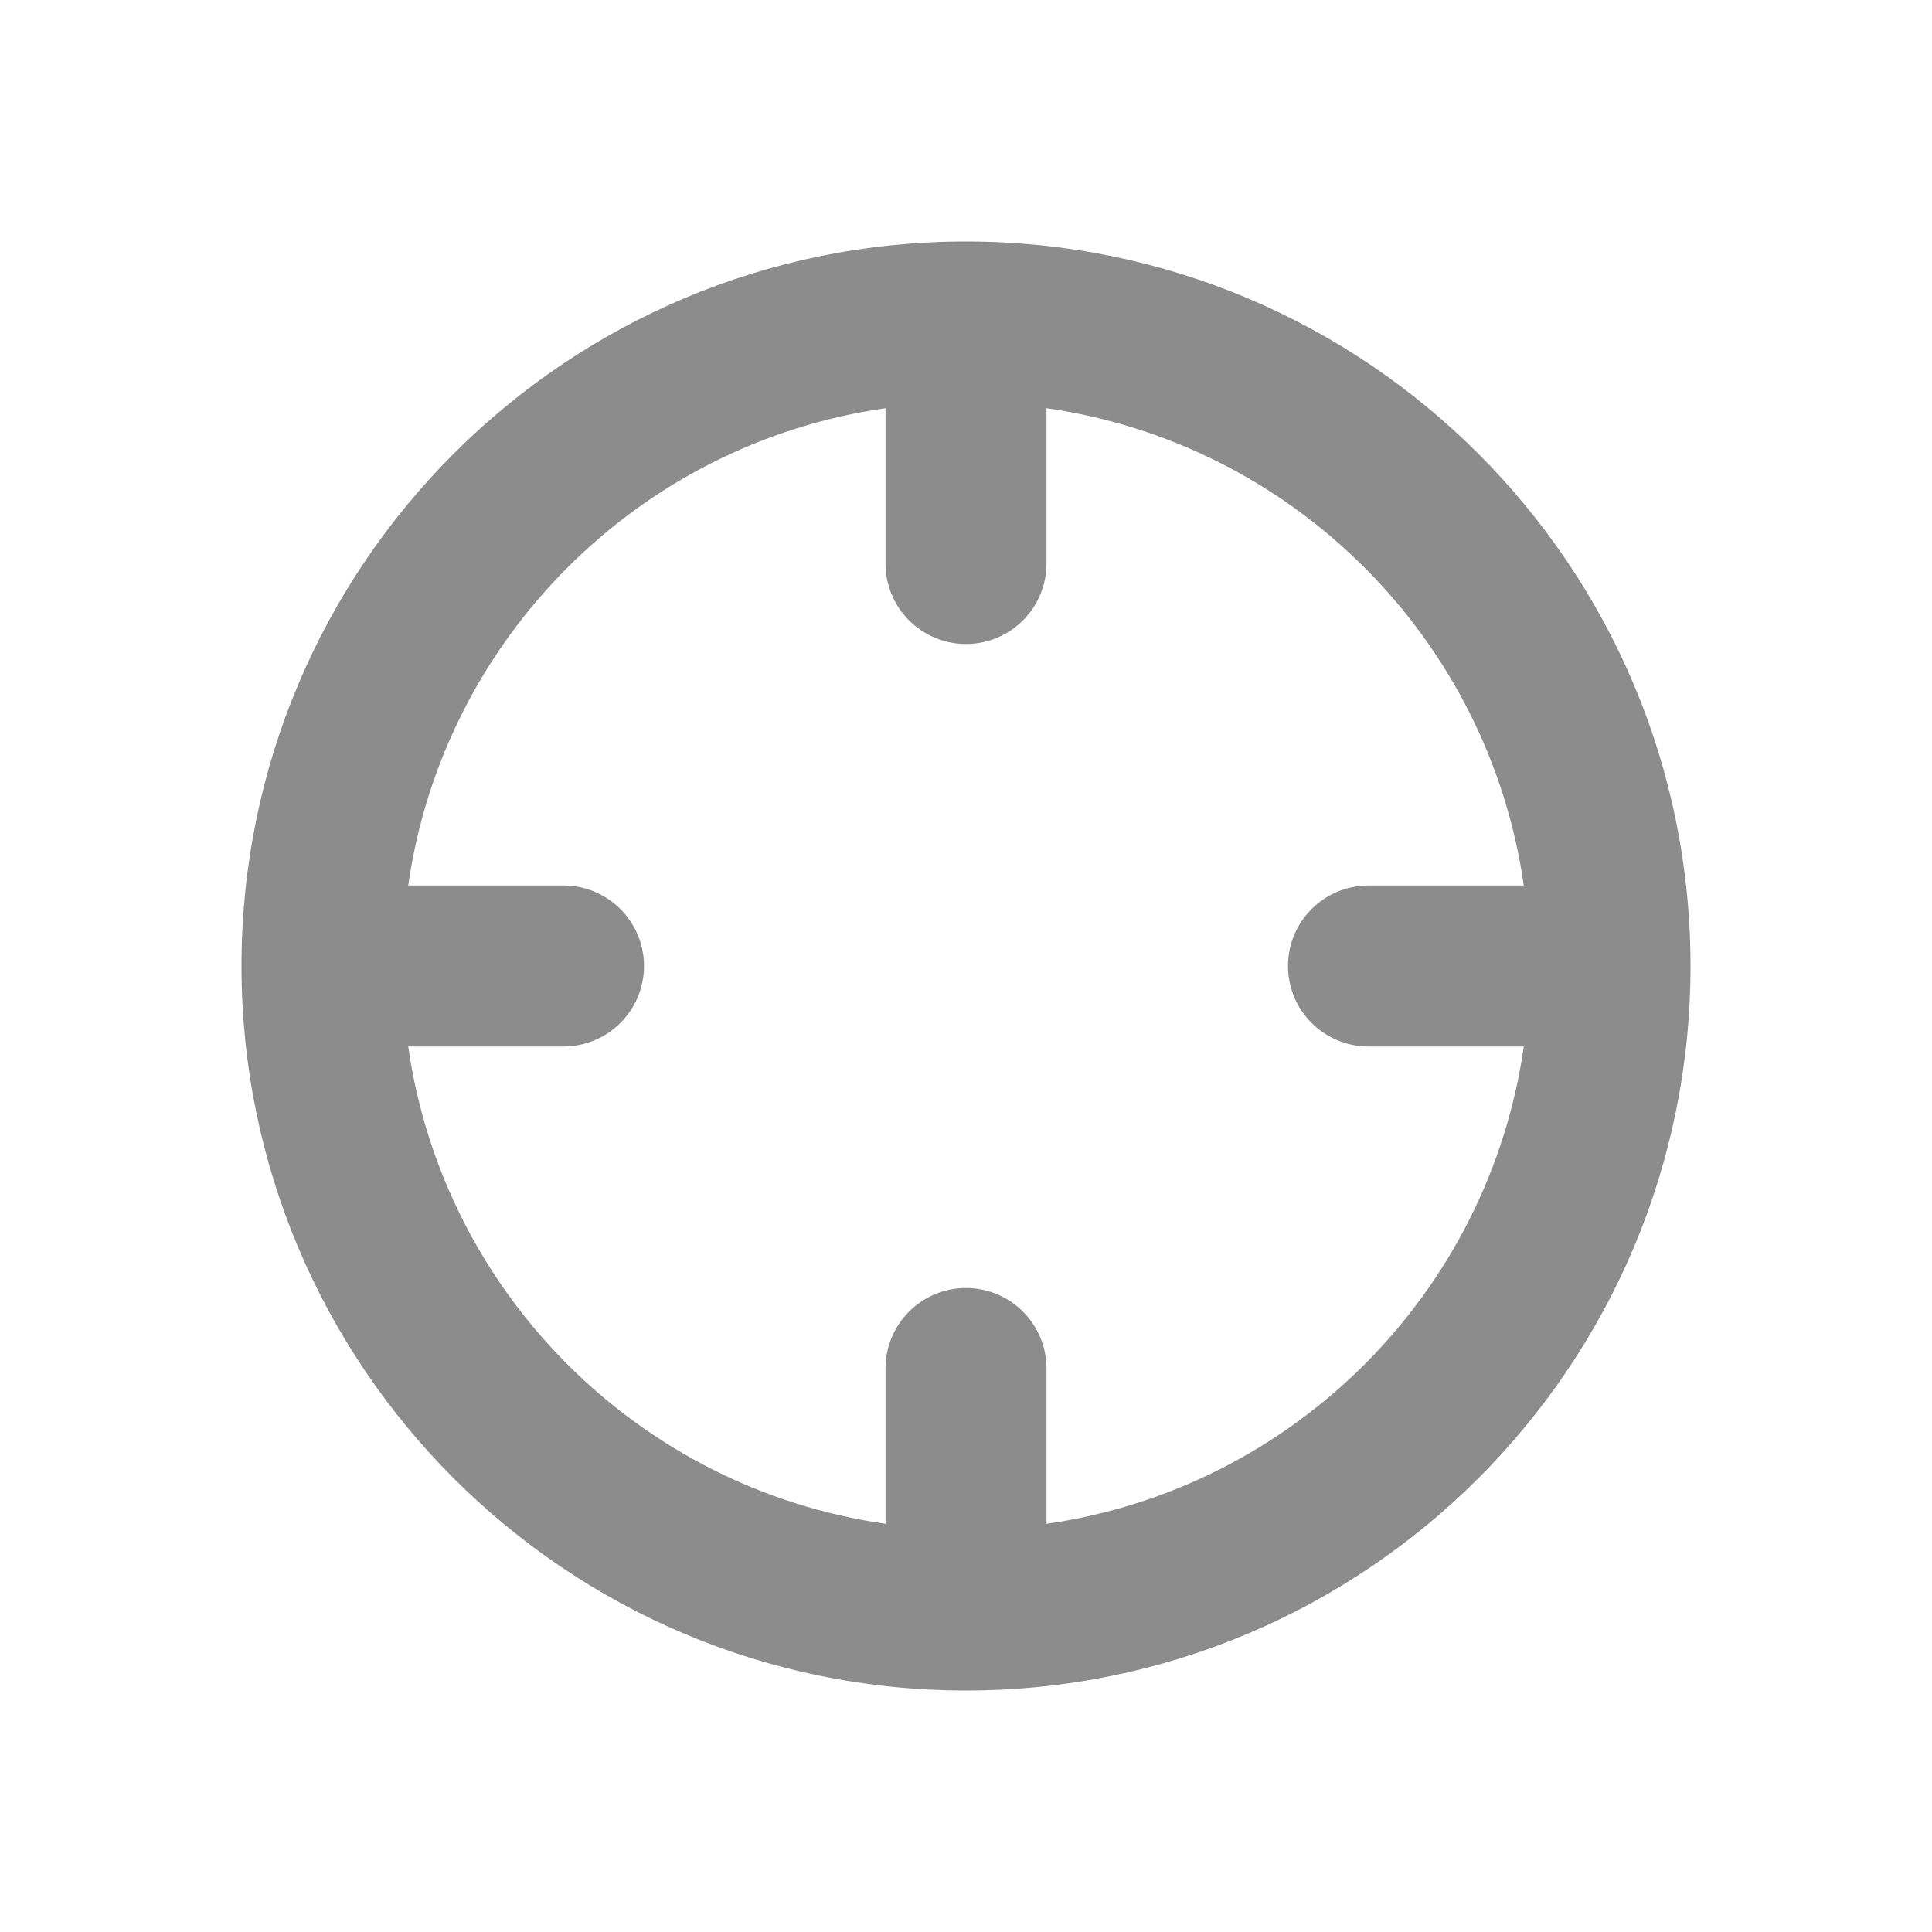 <svg width="24" height="24" viewBox="0 0 24 24" fill="none" xmlns="http://www.w3.org/2000/svg">
<path fill-rule="evenodd" clip-rule="evenodd" d="M18.929 11H17C16.448 11 16 11.448 16 12C16 12.552 16.448 13 17 13H18.929C18.491 16.066 16.066 18.491 13 18.929V17C13 16.448 12.552 16 12 16C11.448 16 11 16.448 11 17V18.929C7.934 18.491 5.509 16.066 5.071 13H7C7.552 13 8 12.552 8 12C8 11.448 7.552 11 7 11H5.071C5.509 7.934 7.934 5.509 11 5.071V7C11 7.552 11.448 8 12 8C12.552 8 13 7.552 13 7V5.071C16.066 5.509 18.491 7.934 18.929 11ZM12 21C16.971 21 21 16.971 21 12C21 7.029 16.971 3 12 3C7.029 3 3 7.029 3 12C3 16.971 7.029 21 12 21Z" fill="#8C8C8C"/>
</svg>
